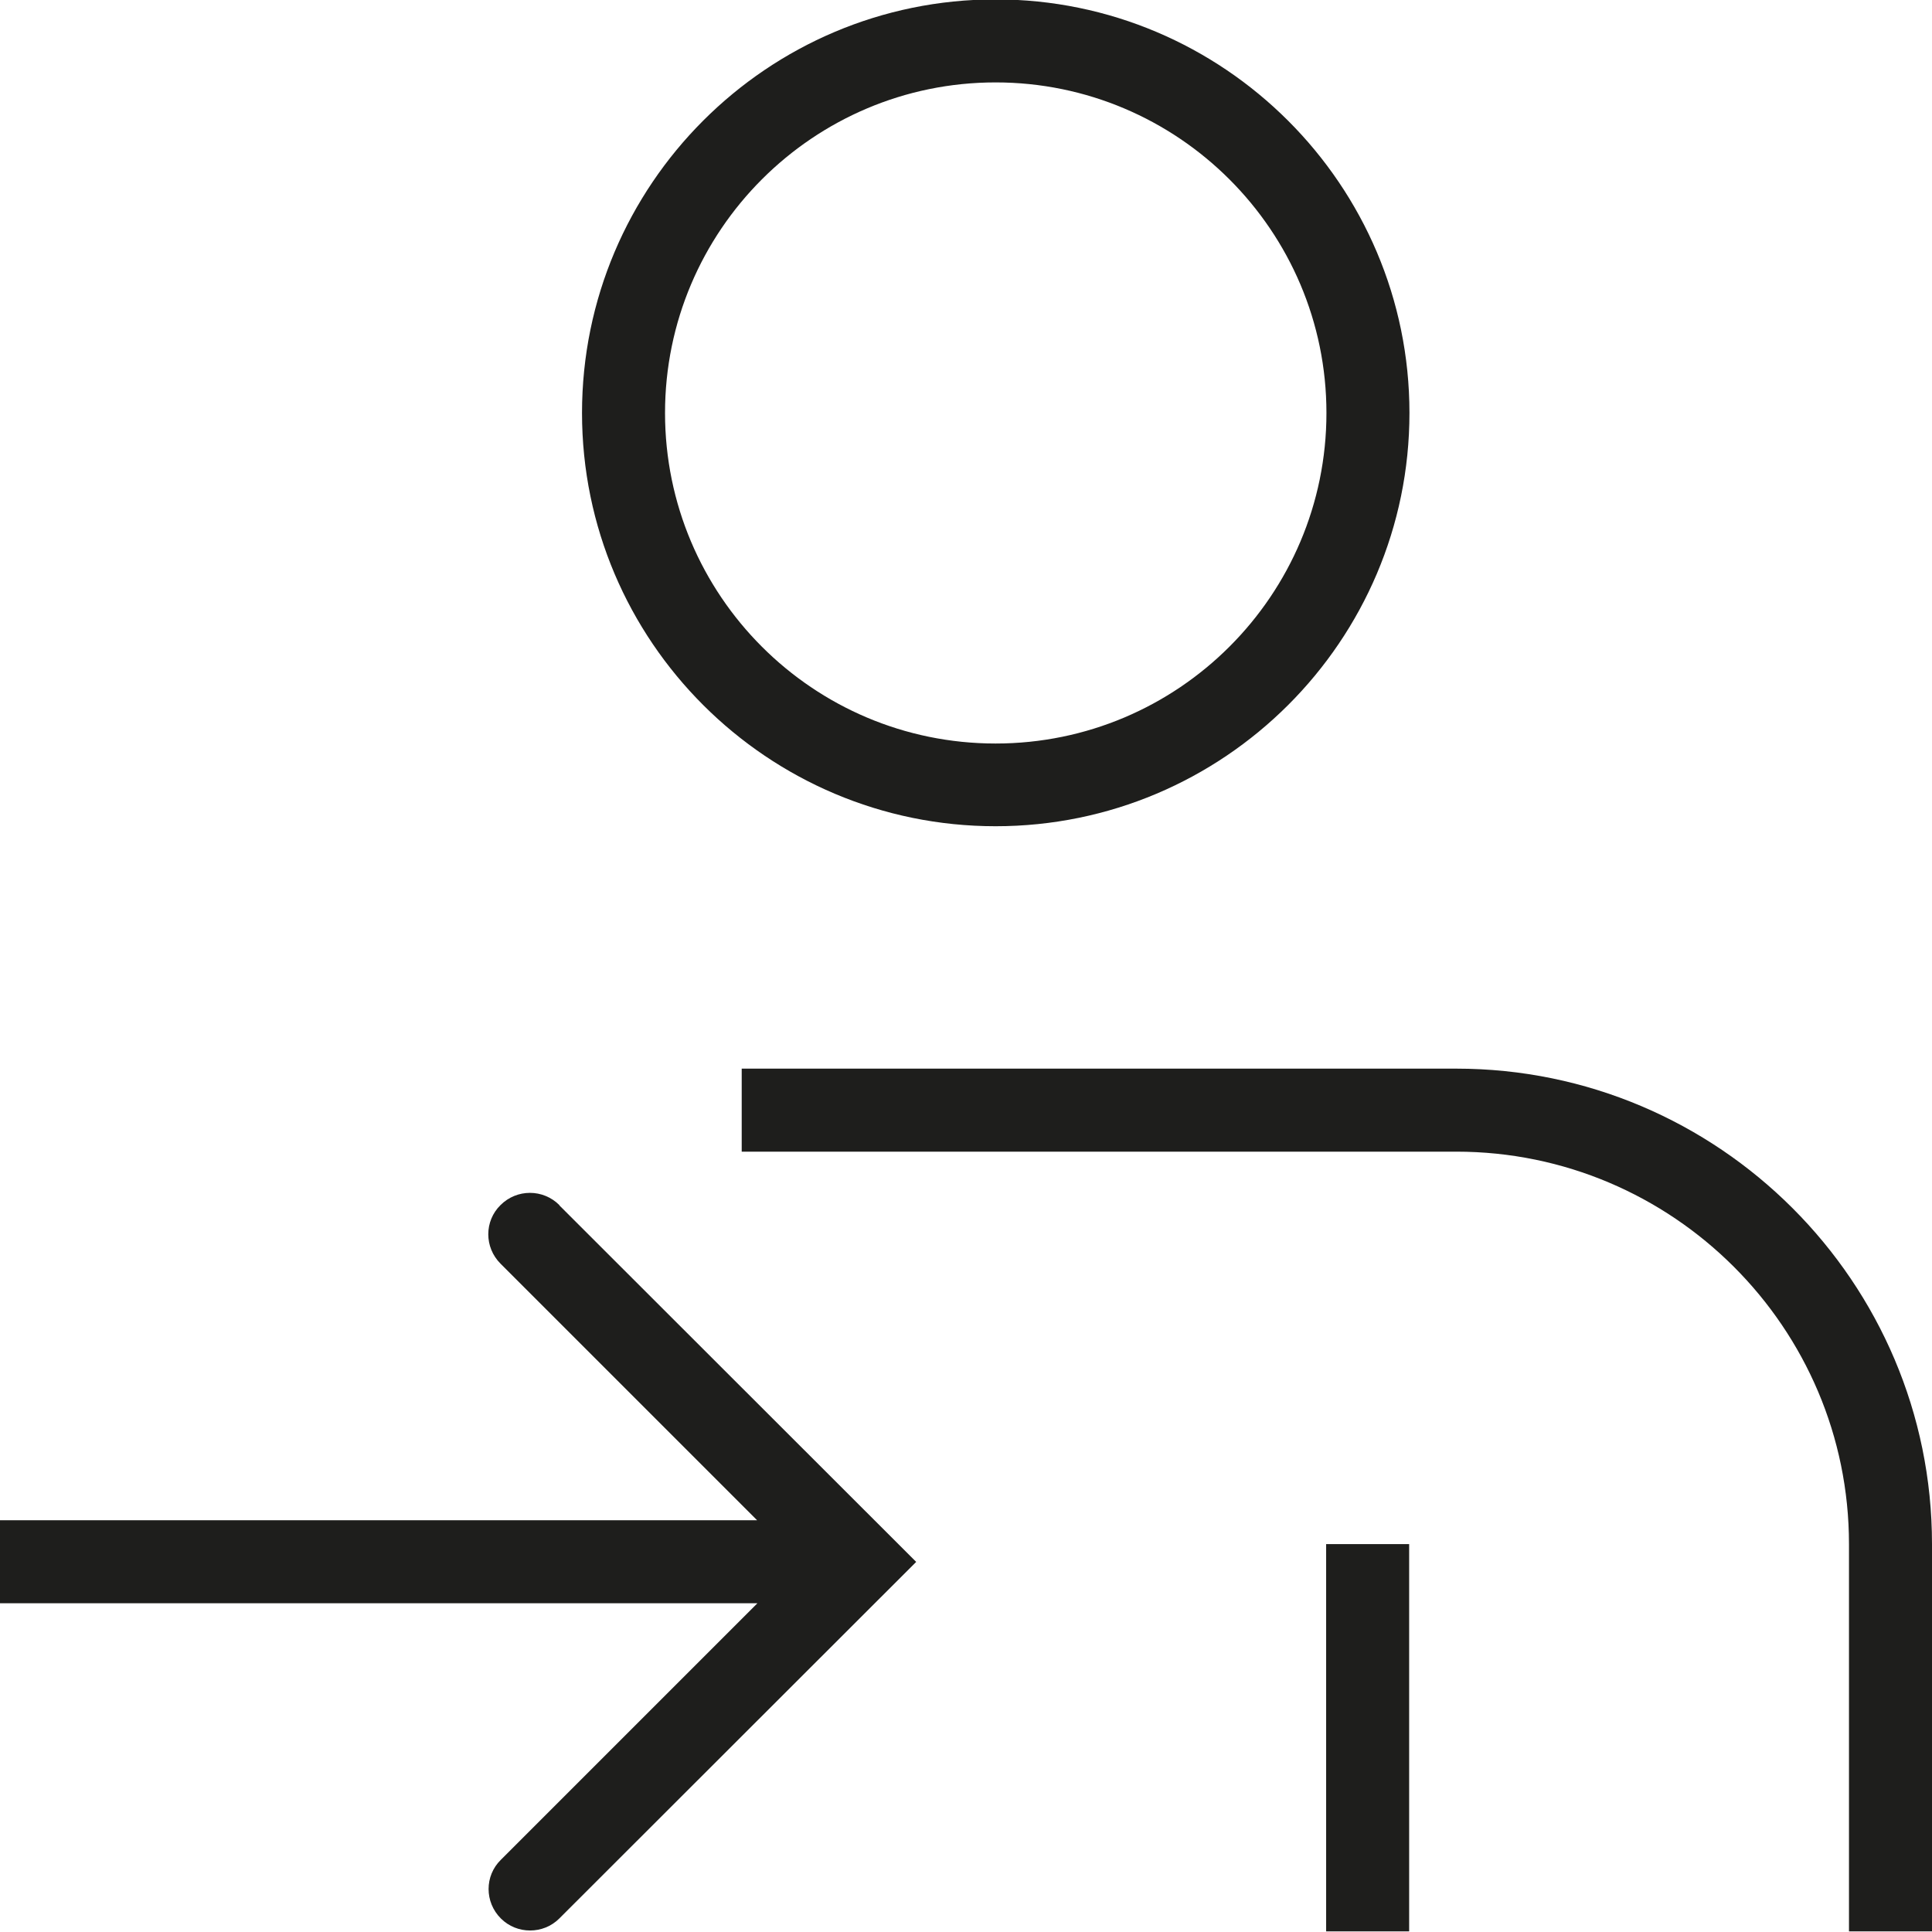 <?xml version="1.0" encoding="UTF-8"?>
<svg id="a" data-name="3219" xmlns="http://www.w3.org/2000/svg" viewBox="0 0 64 64">
  <path d="M32.98,27.37c7.56,0,13.71-6.14,13.71-13.69S40.54-.02,32.98-.02s-13.7,6.14-13.7,13.7,6.15,13.69,13.7,13.69ZM32.98,2.73c6.04,0,10.96,4.91,10.96,10.95s-4.91,10.95-10.96,10.95-10.95-4.91-10.95-10.95,4.91-10.95,10.95-10.95ZM64,51.15v12.83h-2.75v-12.83c0-7.17-5.84-13-13.01-13h-23.67v-2.75h23.67c8.69,0,15.76,7.07,15.76,15.75ZM43.93,51.15h2.75v12.83h-2.75v-12.83ZM18.53,39.93l11.82,11.81-11.82,11.81c-.27.27-.62.4-.97.4s-.7-.13-.97-.4c-.54-.54-.54-1.41,0-1.94l8.5-8.5H0v-2.75h25.08l-8.5-8.5c-.54-.54-.54-1.41,0-1.94.54-.54,1.41-.54,1.95,0Z" fill="#1e1e1c"/>
</svg>